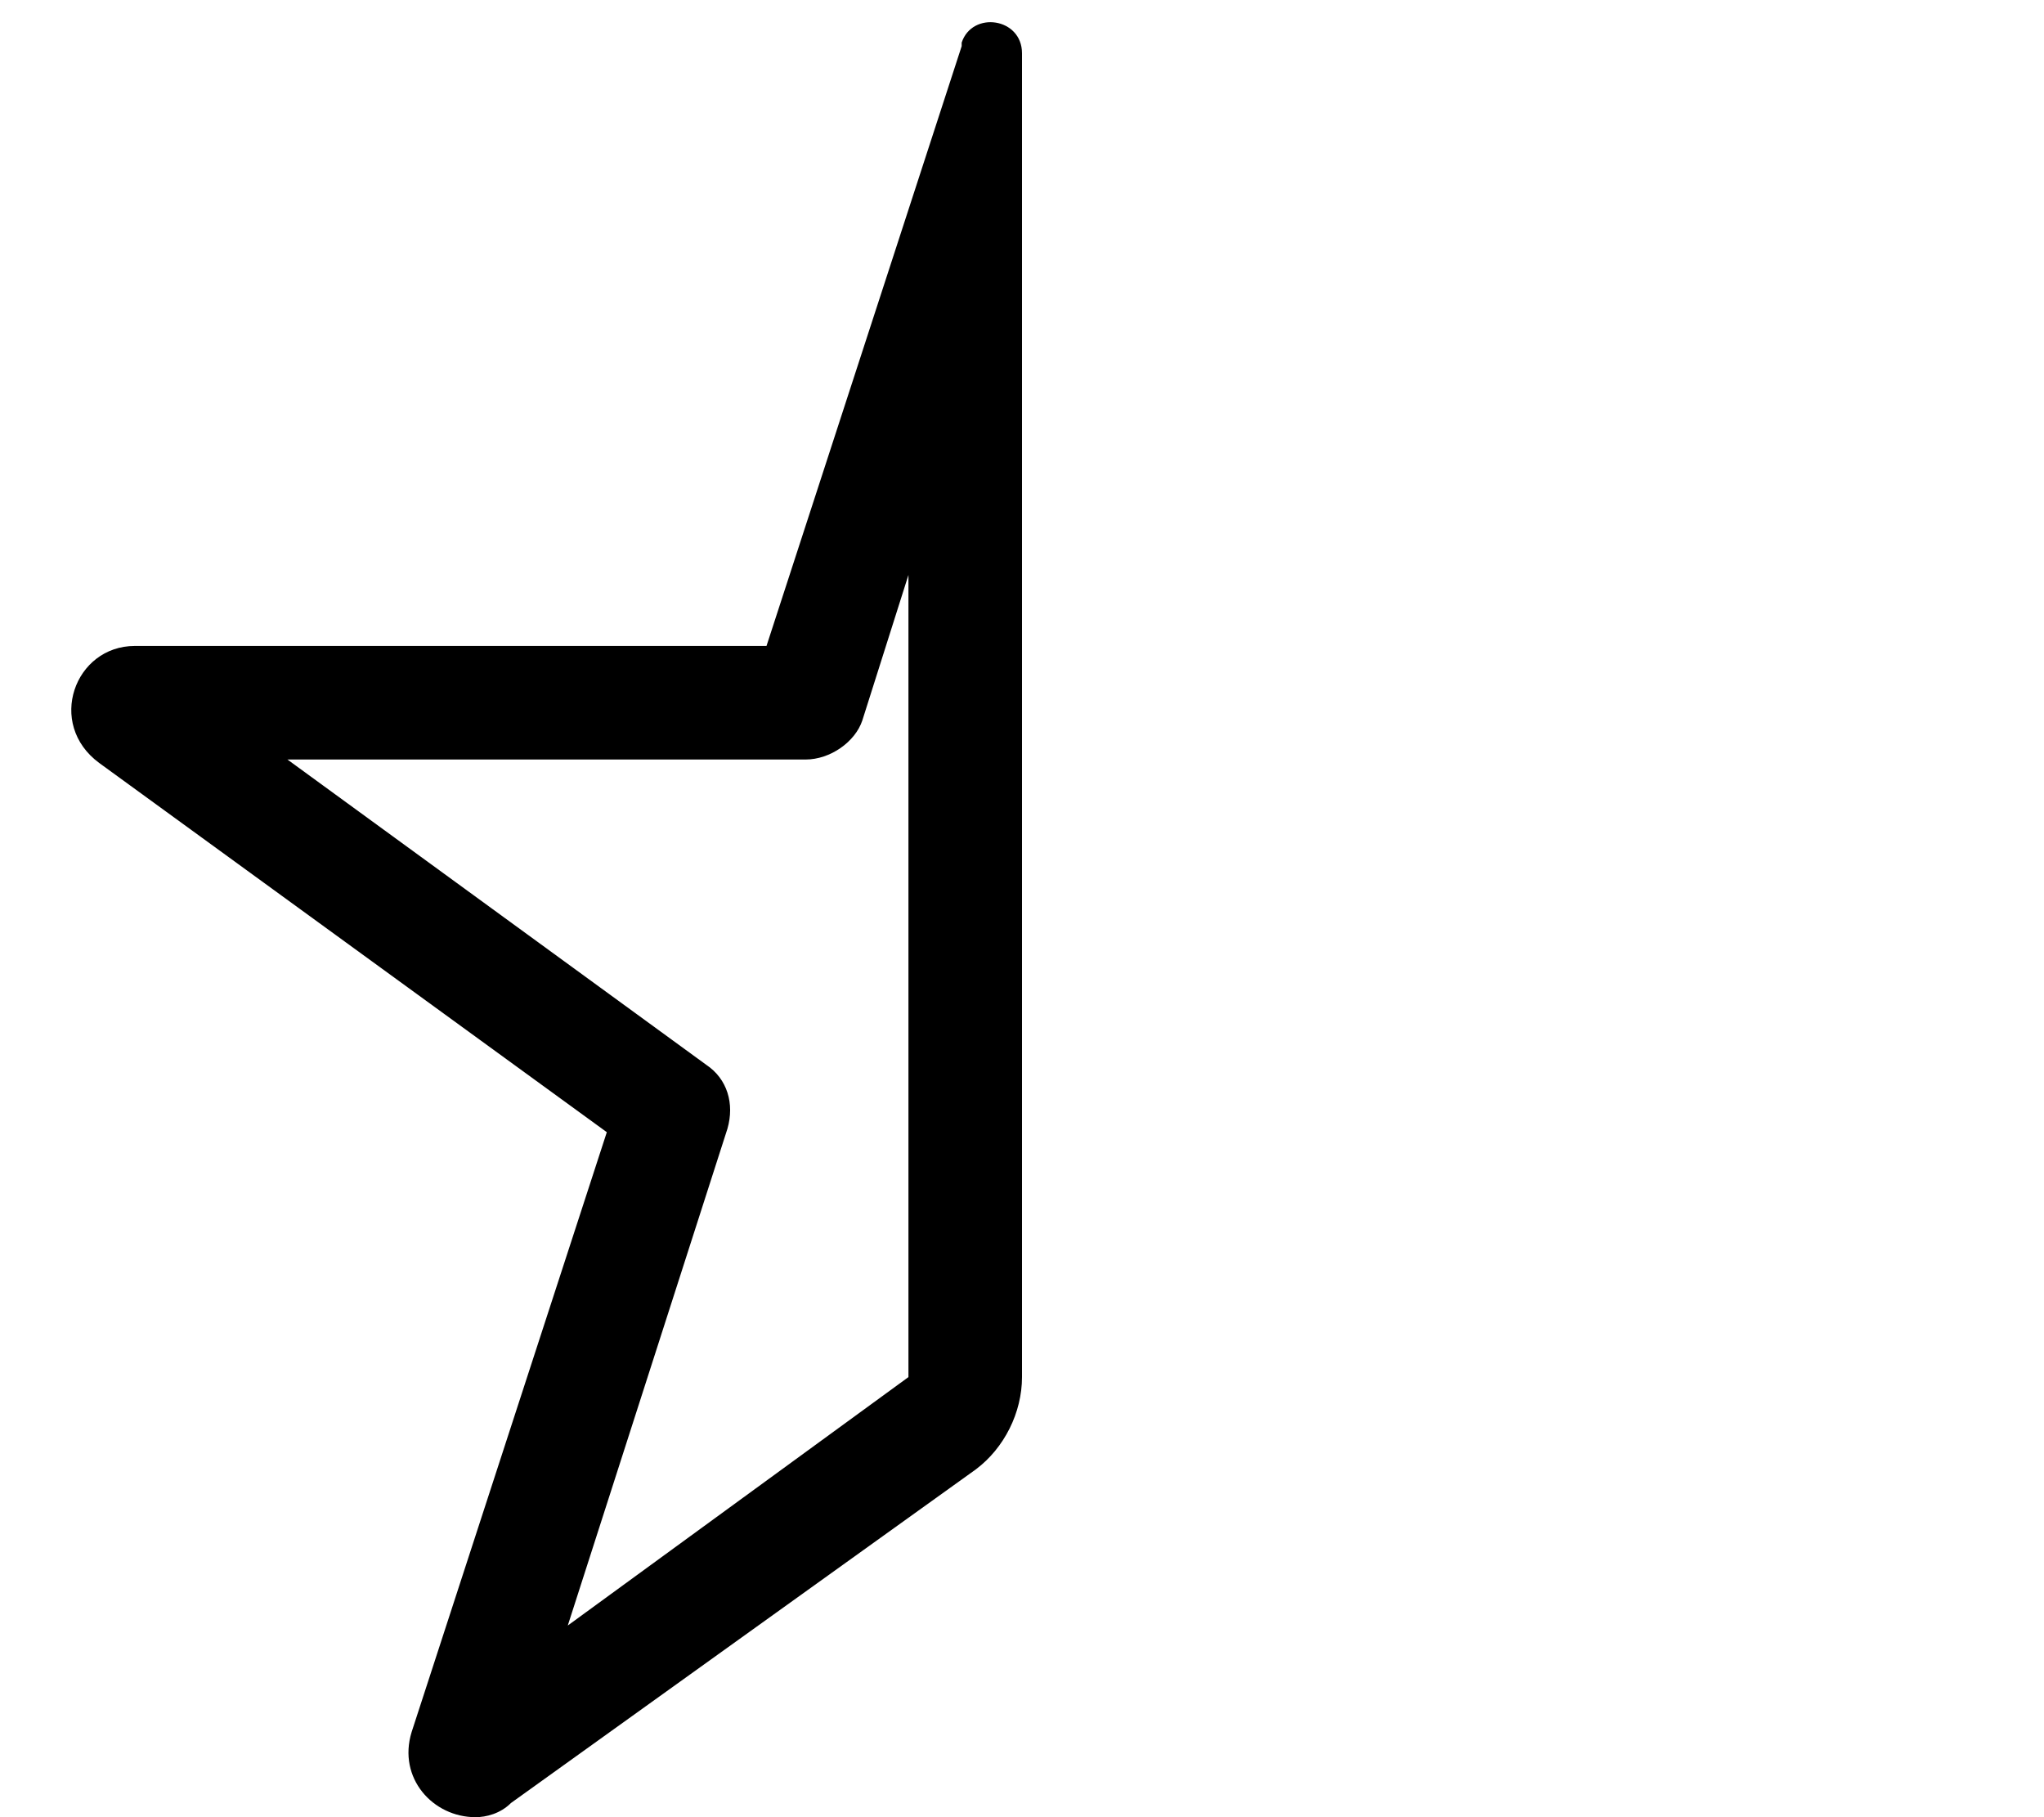 <svg xmlns="http://www.w3.org/2000/svg" viewBox="0 0 576 512"><!-- Font Awesome Pro 6.0.0-alpha1 by @fontawesome - https://fontawesome.com License - https://fontawesome.com/license (Commercial License) --><path d="M288 15C288 5 274 3 271 12L271 13L216 182H38C21 182 13 204 28 215L171 319L116 488C112 501 122 512 134 512C137 512 141 511 144 508L275 414C283 408 288 398 288 388V15ZM256 388L160 458L205 318C207 311 205 304 199 300L81 214H227C234 214 241 209 243 203L256 162V388Z"/></svg>